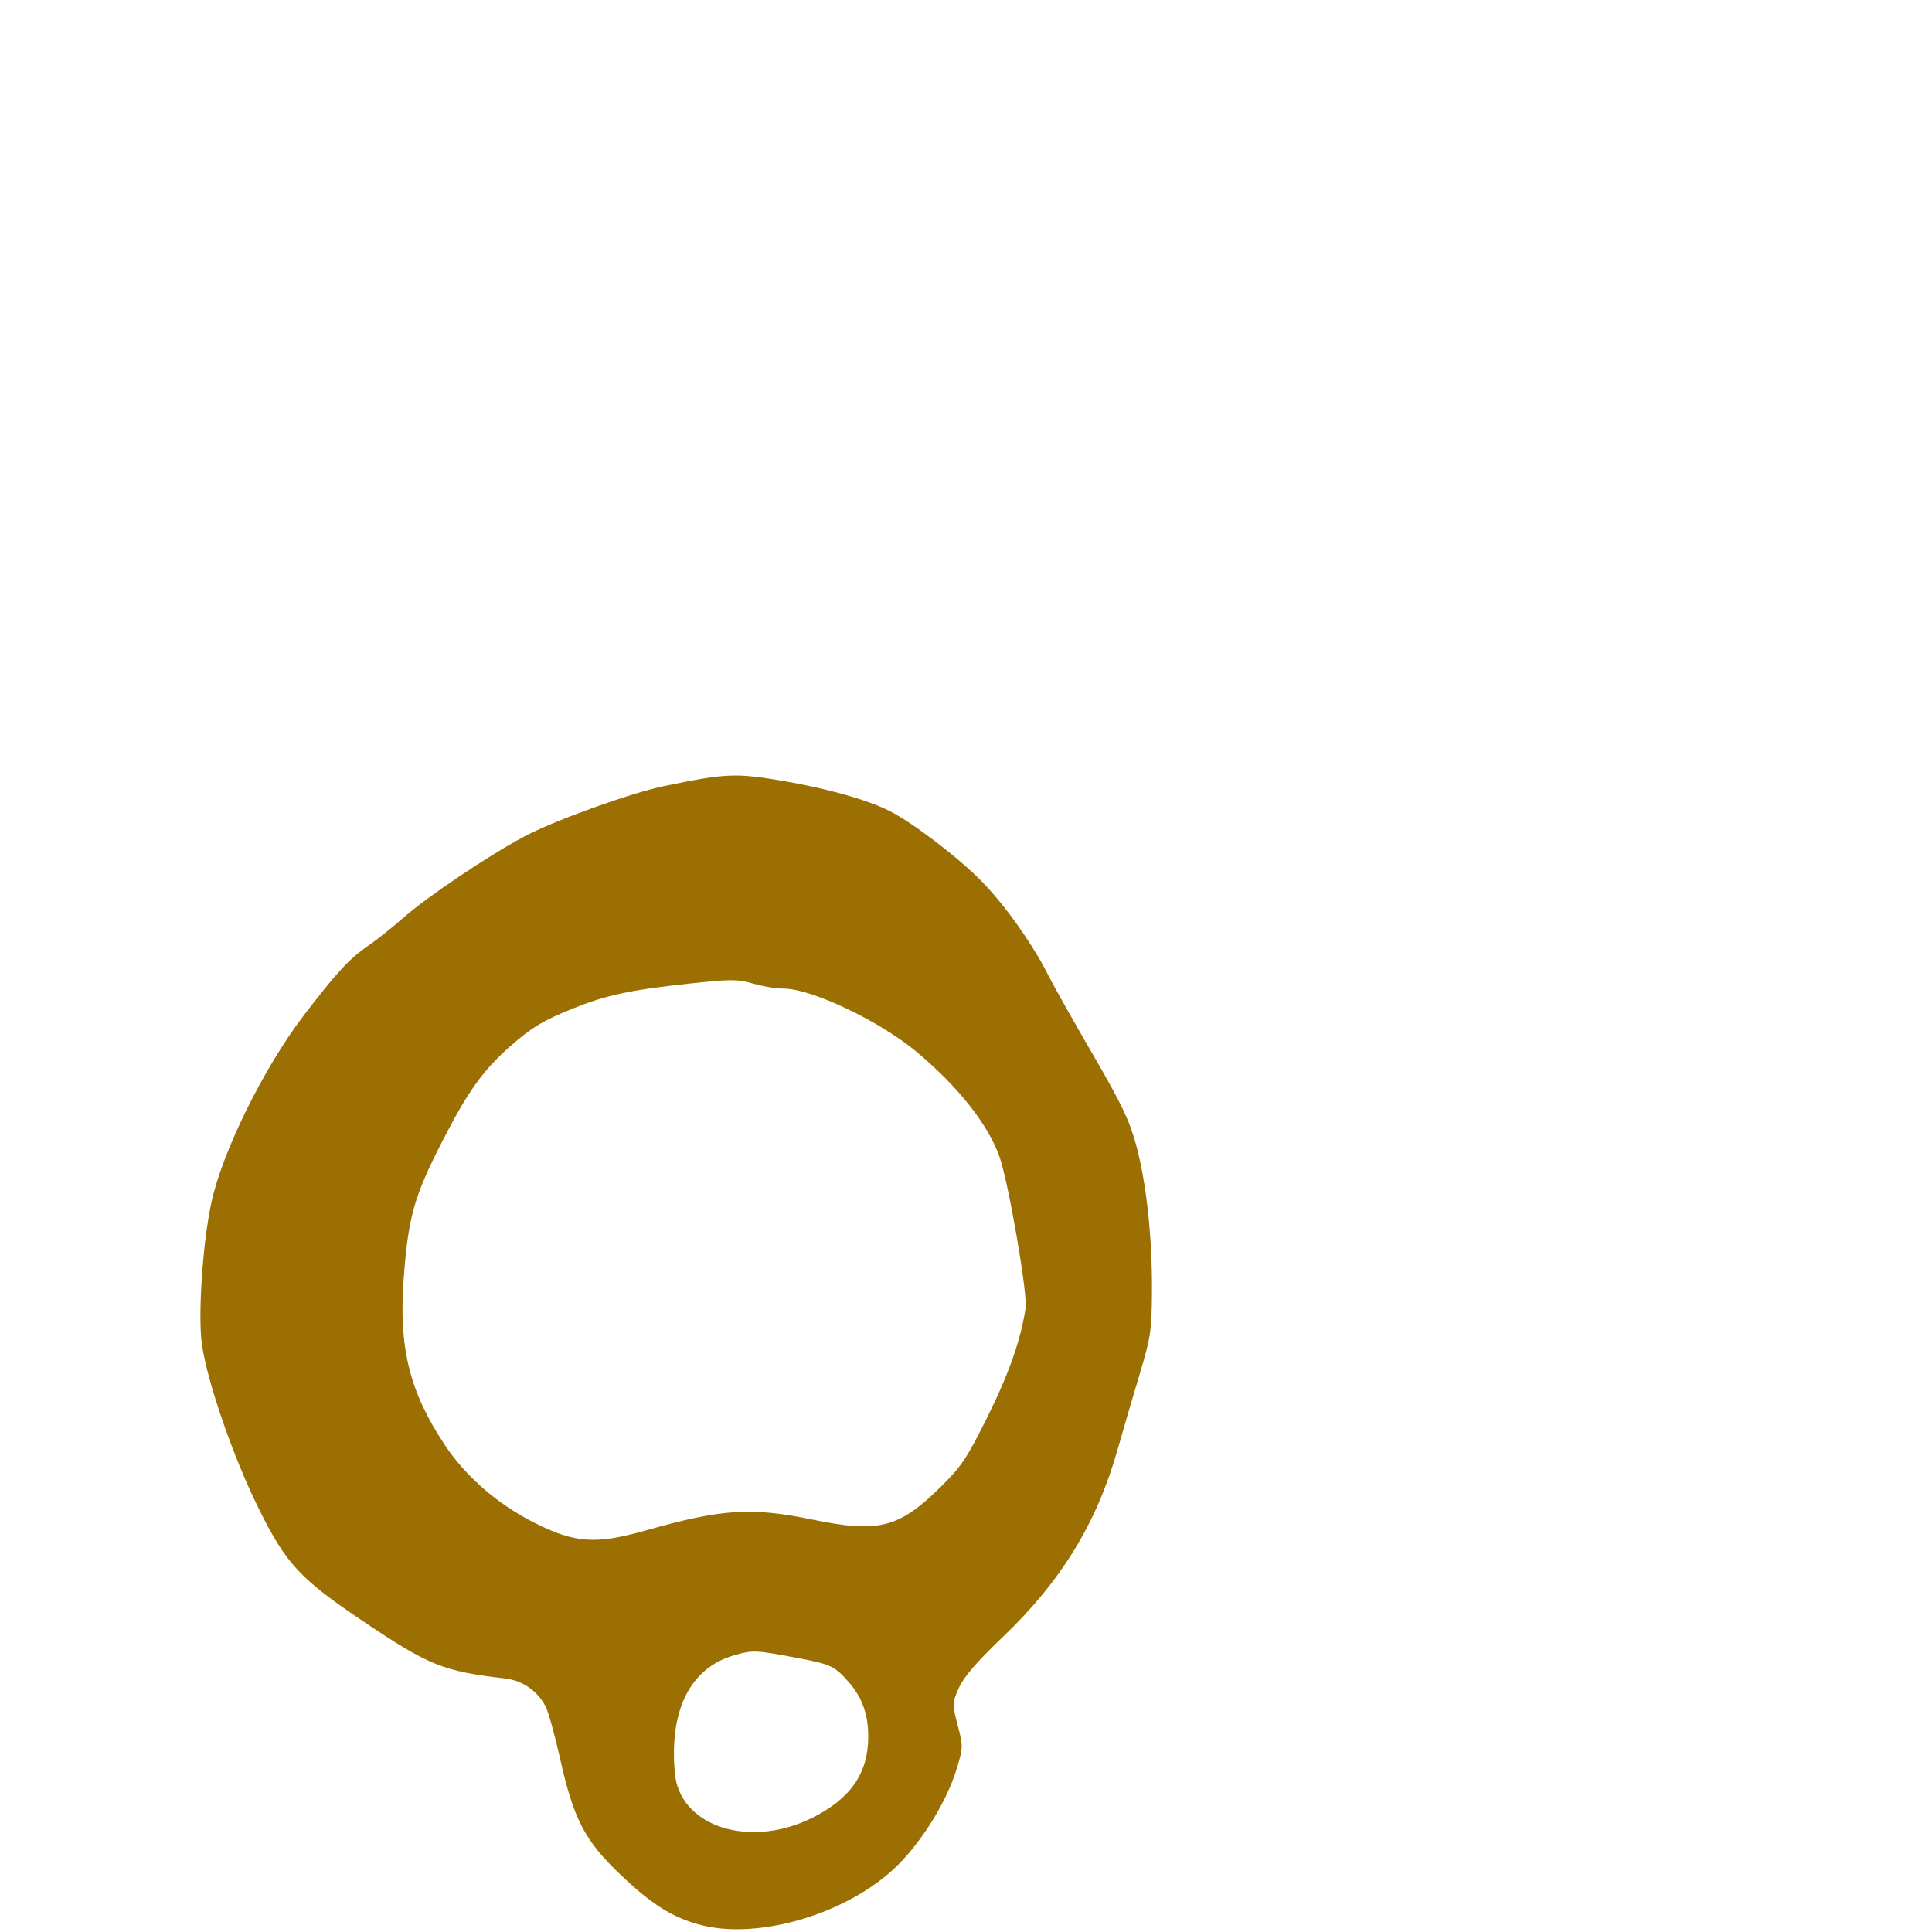 <svg xmlns="http://www.w3.org/2000/svg" viewBox="0 -1000 1000 1000">
	<path fill="#9b6f01" d="M334.455 -207.905C308.321 -200.495 297.664 -201.217 276.609 -211.818C257.646 -221.369 241.151 -235.68 230.293 -252C211.925 -279.601 206.288 -302.426 208.961 -338.379C211.316 -370.102 214.317 -380.742 228.974 -409.344C242.092 -434.94 249.83 -445.789 263.86 -458.244C274.928 -468.07 281.224 -471.865 296.779 -478.096C313.89 -484.945 326.181 -487.588 355.893 -490.801C378.451 -493.24 381.664 -493.248 389.751 -490.899C394.663 -489.471 401.762 -488.302 405.525 -488.302C420.171 -488.302 455.831 -471.28 474.896 -455.191C496.385 -437.057 511.469 -417.885 517.344 -401.229C522.006 -388.012 531.977 -330.159 530.845 -322.879C528.244 -306.138 522.272 -289.127 511.103 -266.623C500.374 -245.011 497.684 -241.002 486.654 -230.149C465.244 -209.084 454.683 -206.412 420.653 -213.442C388.955 -219.991 373.595 -219.004 334.455 -207.905ZM420.123 -58.957C390.281 -44.209 356.717 -52.863 350.202 -76.986C349.104 -81.055 348.562 -90.188 348.972 -97.703C350.287 -121.766 361.133 -137.741 379.853 -143.183C389.632 -146.026 391.026 -145.961 413.649 -141.662C430.233 -138.51 432.332 -137.479 439.746 -128.813C446.4 -121.041 449.405 -112.407 449.405 -101.062C449.405 -82.135 440.177 -68.869 420.123 -58.957ZM362.22 -3.76C392.718 4.443 439.644 -9.684 464.673 -34.601C477.638 -47.507 490.052 -67.734 495.069 -84.127C498.549 -95.495 498.562 -95.998 495.694 -107.045C492.82 -118.129 492.834 -118.484 496.303 -126.328C498.822 -132.029 505.415 -139.662 519.316 -152.972C549.356 -181.73 567.725 -211.774 578.471 -249.741C581.219 -259.445 586.305 -276.832 589.777 -288.381C595.602 -307.762 596.101 -311.066 596.248 -331.223C596.449 -359.359 593.411 -387.643 588.065 -407.334C584.579 -420.172 580.556 -428.583 565.568 -454.375C555.526 -471.649 545.234 -489.939 542.691 -495.021C534.502 -511.4 519.843 -531.997 507.568 -544.37C495.268 -556.773 472.213 -574.298 460.325 -580.283C448.776 -586.094 427.592 -592.033 404.541 -595.924C380.693 -599.946 375.406 -599.7 343.564 -593.086C326.201 -589.477 286.546 -575.159 271.325 -567.004C252.489 -556.907 221.584 -536.164 209.197 -525.305C203.171 -520.023 194.842 -513.387 190.686 -510.557C181.002 -503.967 174.31 -496.737 157.274 -474.479C136.483 -447.311 114.889 -403.502 109.338 -377.225C104.806 -355.783 102.382 -318.723 104.542 -303.898C107.39 -284.365 120.743 -245.776 133.766 -219.451C148.022 -190.635 155.18 -182.886 187.824 -160.922C222.117 -137.857 229.216 -134.996 261.656 -131.192C270.529 -130.153 278.247 -124.756 282.431 -116.662C283.853 -113.914 287.232 -101.723 289.943 -89.564C296.923 -58.28 302.743 -47.154 321.389 -29.436C337.354 -14.271 347.974 -7.592 362.22 -3.76Z"/>
</svg>